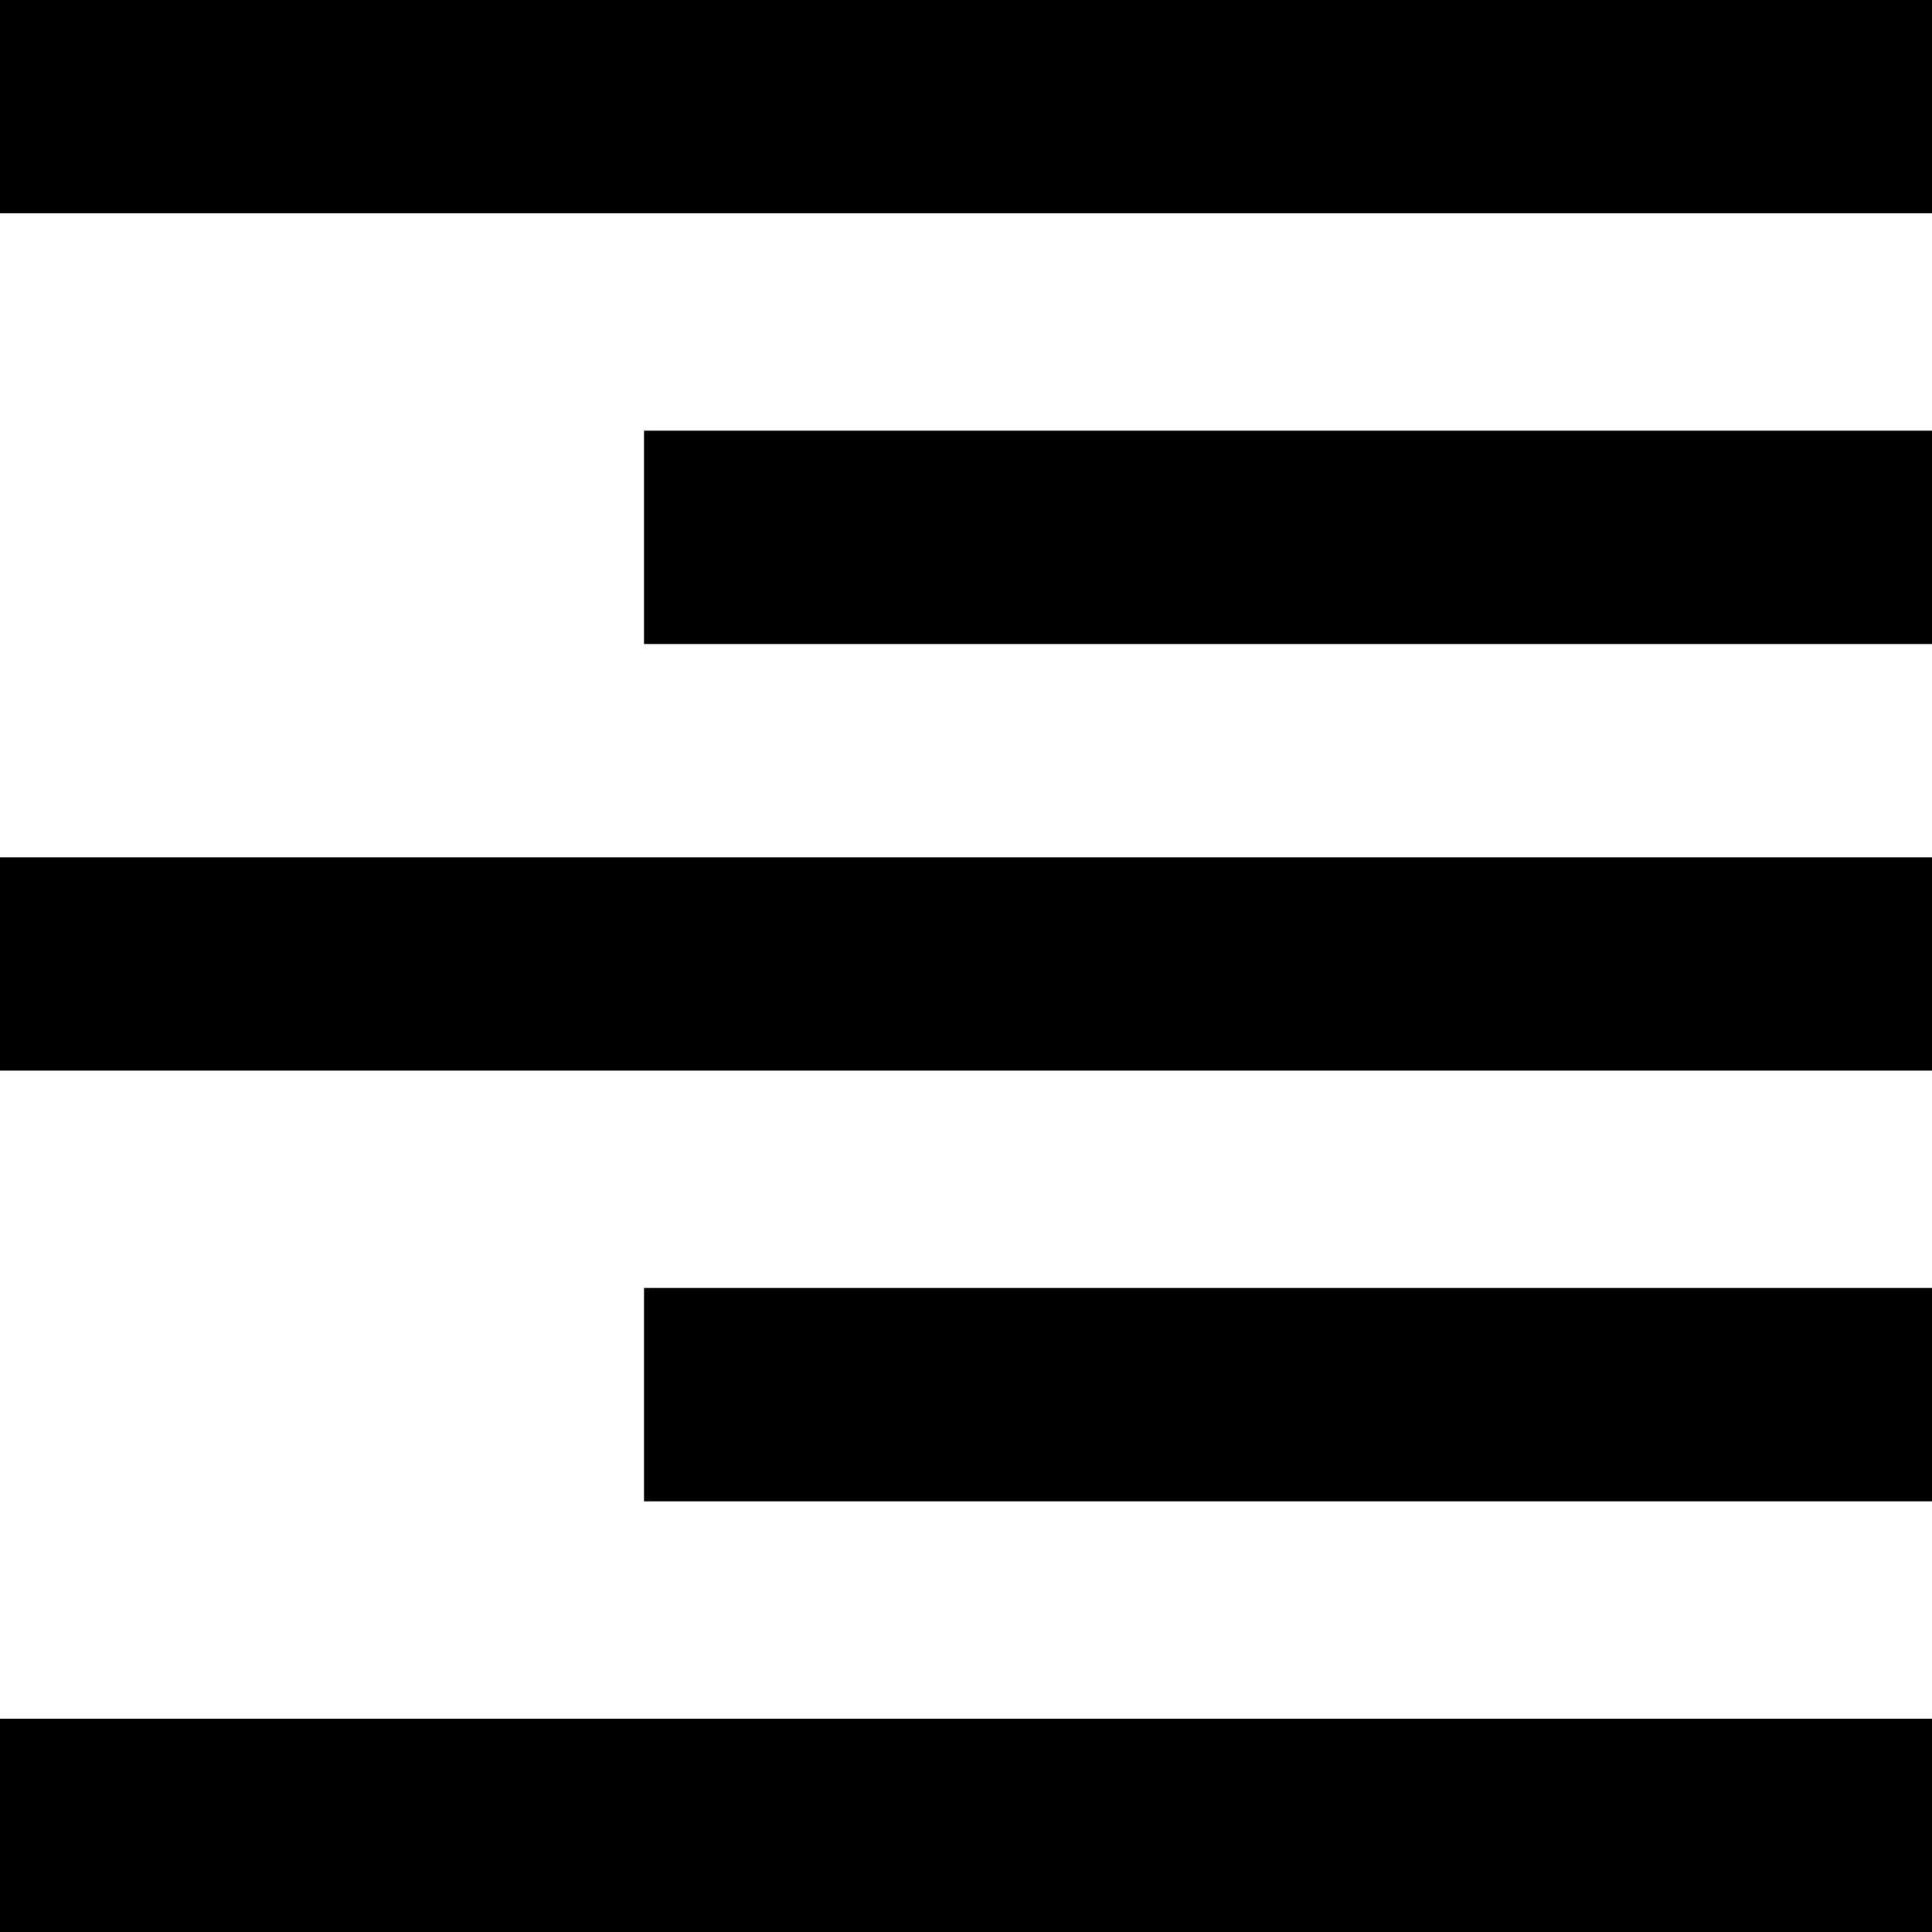 <svg enable-background="new 0 0 48 48" viewBox="0 0 48 48" xmlns="http://www.w3.org/2000/svg"><path d="m0 48h48v-5.3h-48zm16-10.7h32v-5.3h-32zm-16-10.7h48v-5.3h-48zm16-10.6h32v-5.3h-32zm-16-16v5.3h48v-5.3z"/><path d="m0 0h48v48h-48z" fill="none"/></svg>